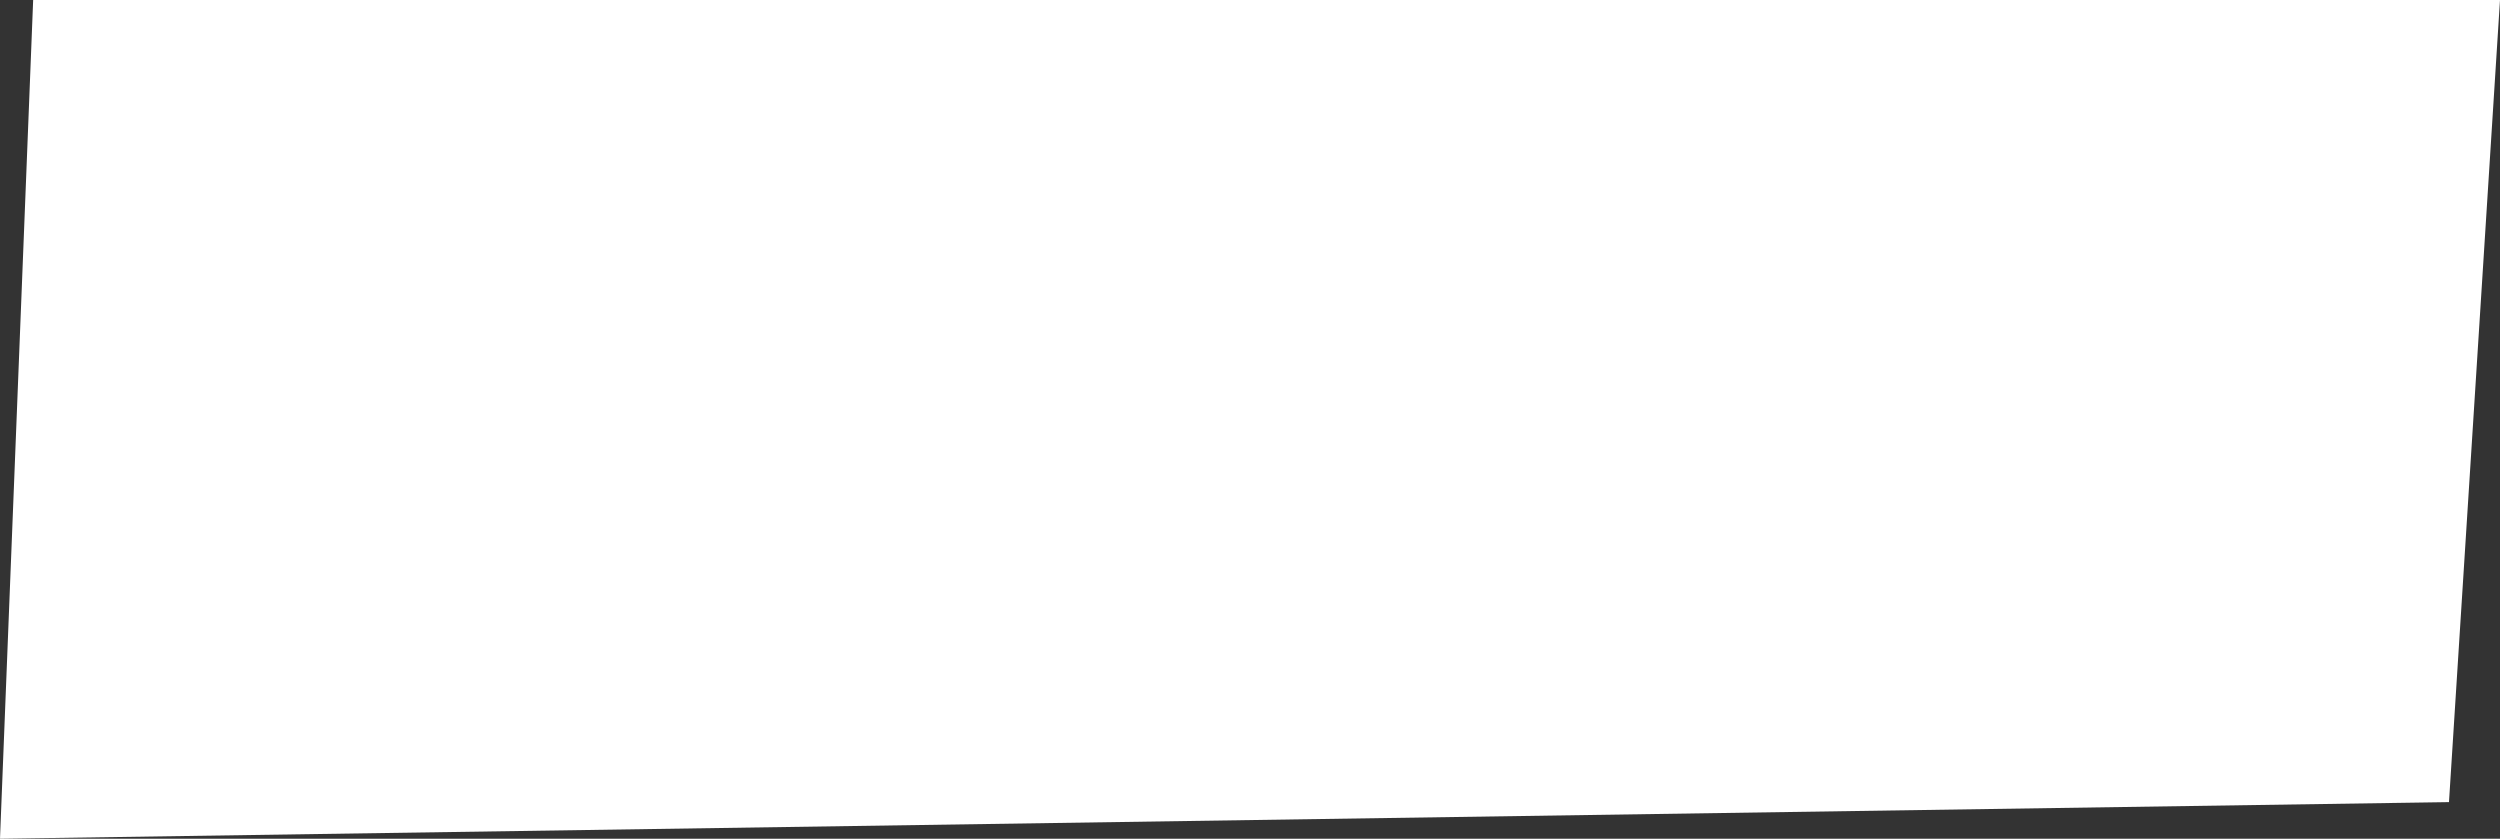 <svg width="307" height="103" viewBox="0 0 307 103" fill="none" xmlns="http://www.w3.org/2000/svg">
<rect x="0" y="0" width="307" height="103" fill="#333333" stroke="none"/>
<path d="M4.072 0H307L300.735 98.5L0 103L4.072 0Z" fill="white"/>
</svg>
